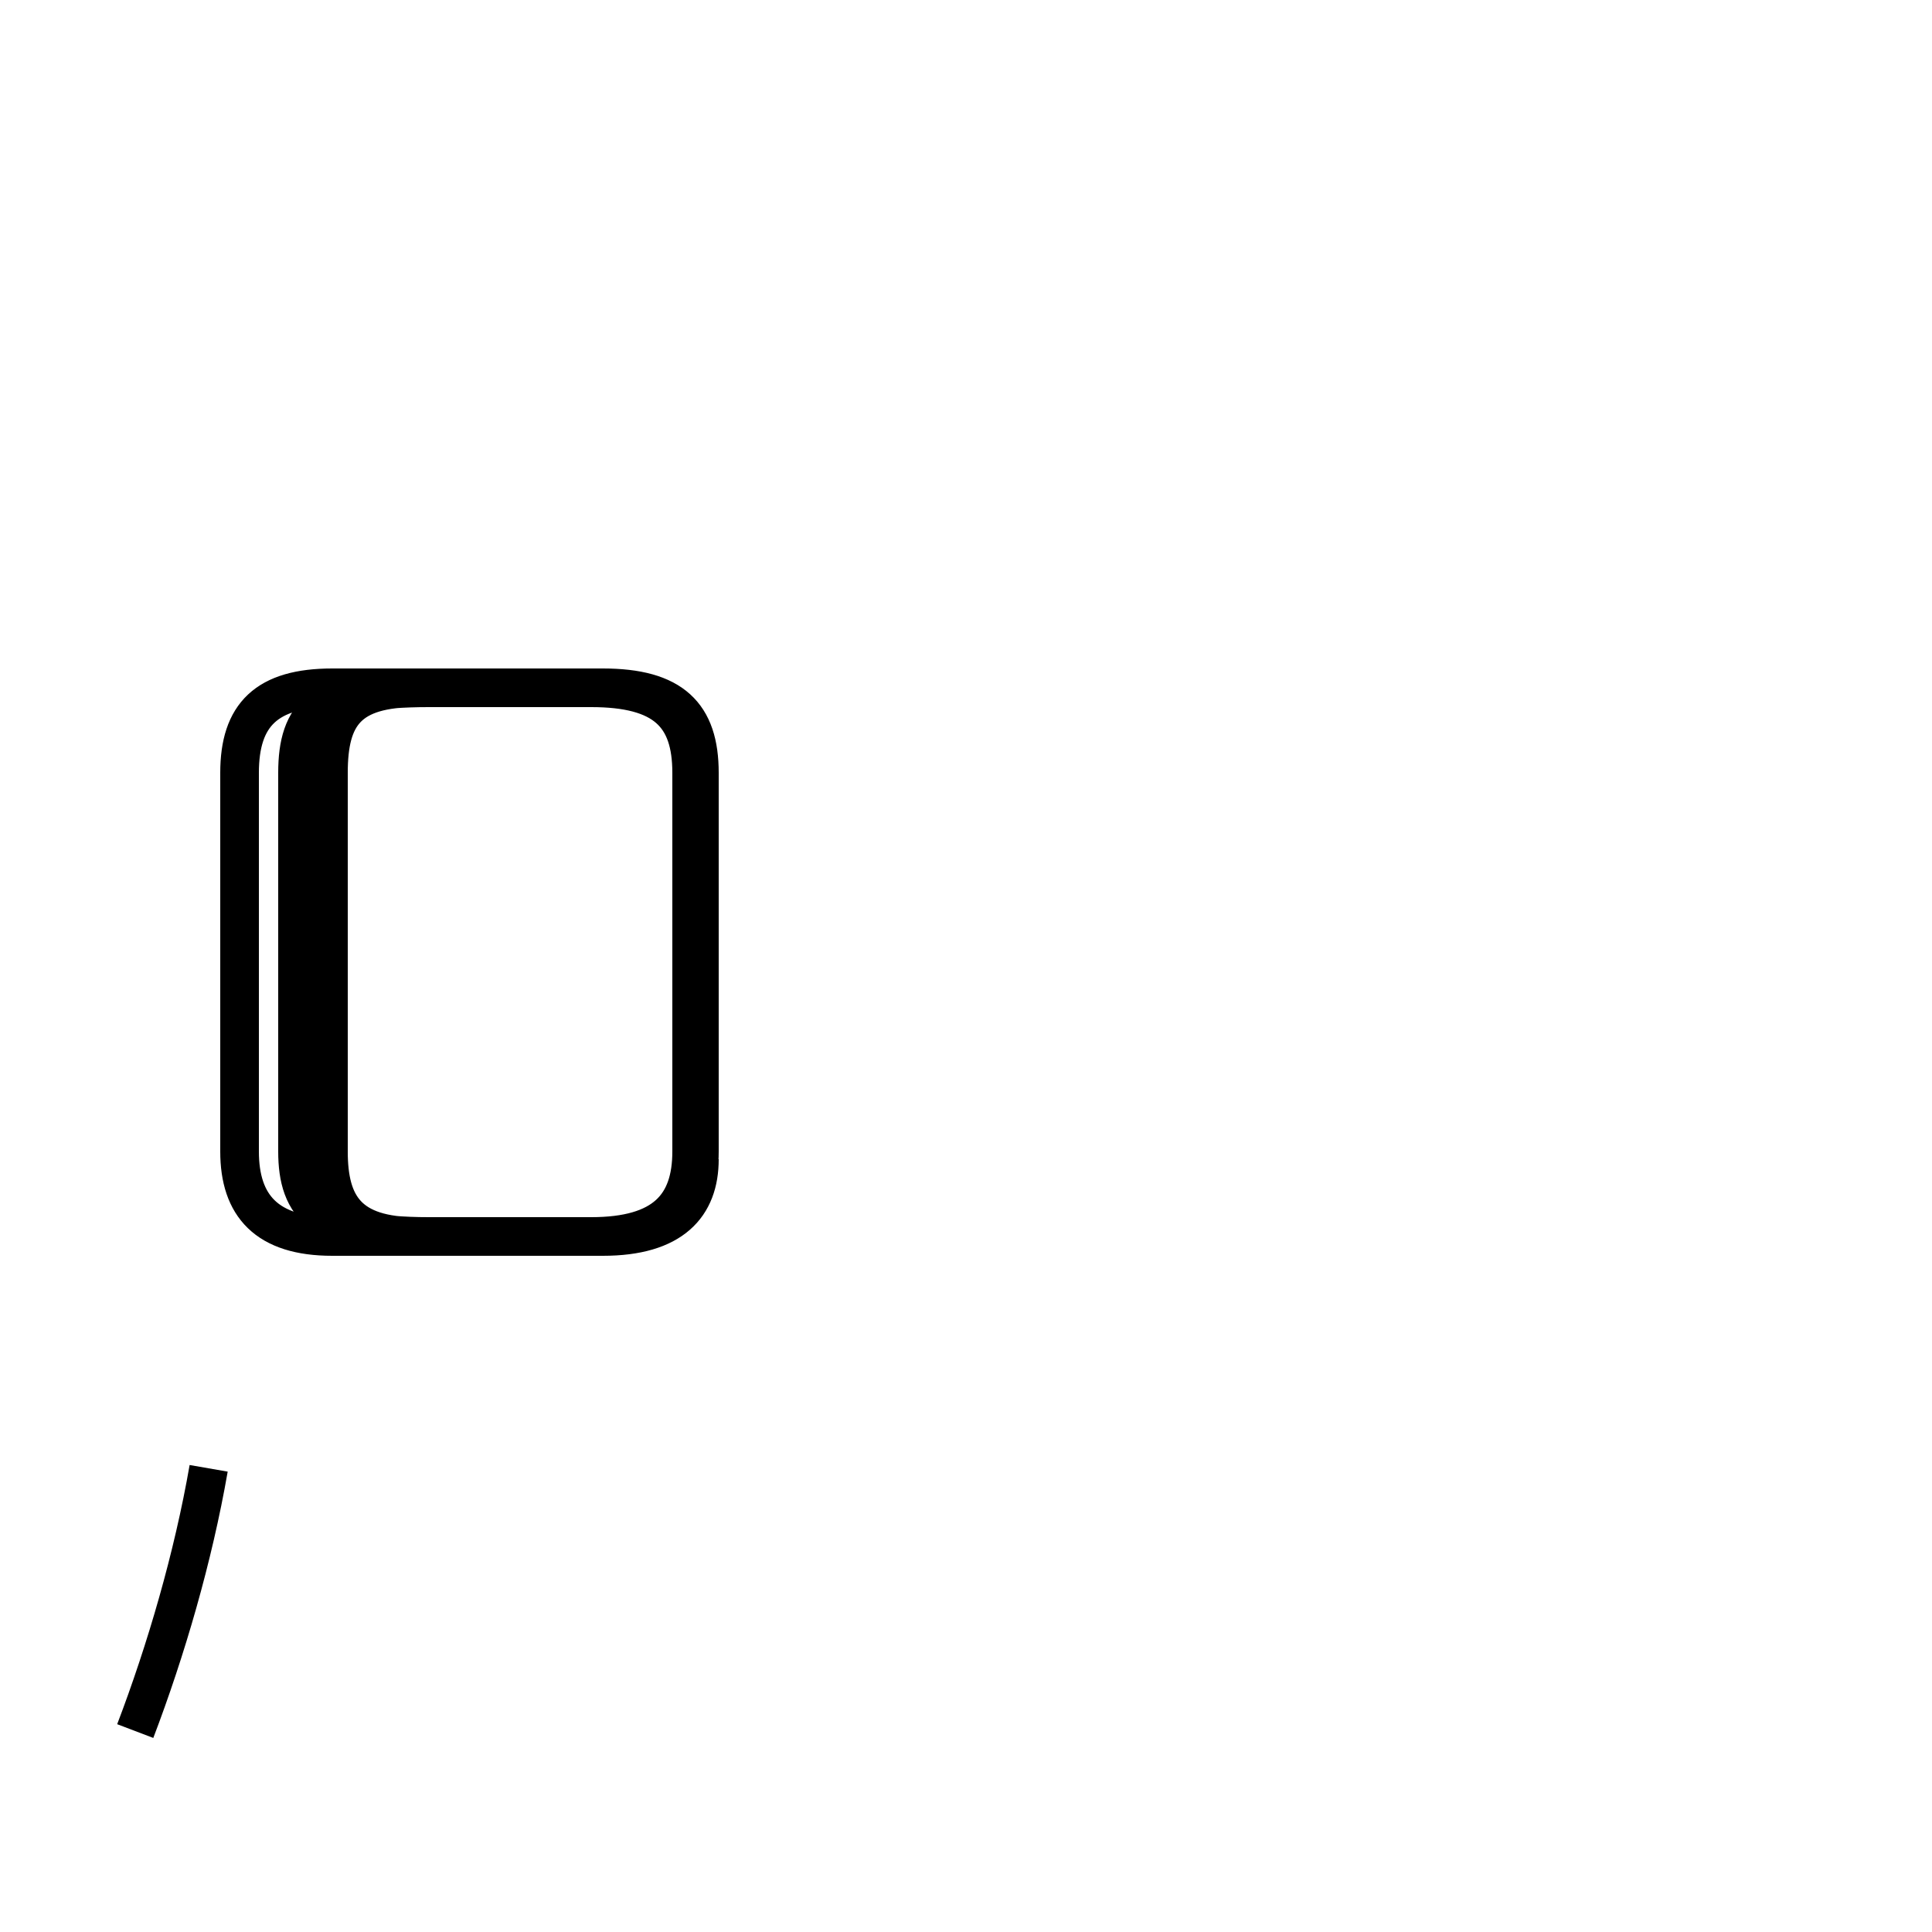<?xml version='1.0' encoding='utf8'?>
<svg viewBox="0.0 -44.0 50.0 50.0" version="1.1" xmlns="http://www.w3.org/2000/svg">
<rect x="0.0" y="-44.0" width="50.0" height="50.0" fill="#808080" stroke="none"/>
<rect x="-1000" y="-1000" width="2000" height="2000" stroke="white" fill="white"/>
<g style="fill:none; stroke:#000000;  stroke-width:1">
<path d="M 3.5 -0.8 C 4.3 1.3 5.0 3.7 5.4 6.0 M 10.8 26.2 L 8.6 26.2 C 6.9 26.2 6.2 25.5 6.2 24.0 L 6.2 14.2 C 6.2 12.8 6.9 12.0 8.6 12.0 L 15.3 12.0 C 17.2 12.0 17.9 12.8 17.9 14.2 L 17.9 24.0 C 17.9 25.5 17.2 26.2 15.3 26.2 L 10.8 26.2 C 9.0 26.2 8.5 25.5 8.5 24.0 L 8.5 14.2 C 8.5 12.8 9.0 12.0 10.8 12.0 L 15.3 12.0 C 17.2 12.0 17.9 12.8 17.9 14.2 L 17.9 24.0 C 17.9 25.5 17.2 26.2 15.3 26.2 L 10.8 26.2 C 9.0 26.2 8.5 25.5 8.5 24.0 L 8.5 14.2 C 8.5 12.8 9.0 12.0 10.8 12.0 L 15.6 12.0 C 17.4 12.0 18.1 12.8 18.1 14.2 L 18.1 24.0 C 18.1 25.5 17.4 26.2 15.6 26.2 L 10.8 26.2 C 9.0 26.2 8.5 25.5 8.5 24.0 L 8.5 14.2 C 8.5 12.8 9.0 12.0 10.8 12.0 L 15.6 12.0 C 17.4 12.0 18.1 12.8 18.1 14.2 L 18.1 24.0 C 18.1 25.5 17.4 26.2 15.6 26.2 L 11.1 26.2 C 8.3 26.2 7.7 25.5 7.7 24.0 L 7.7 14.2 C 7.7 12.8 8.3 12.0 11.1 12.0 L 15.6 12.0 C 17.4 12.0 18.1 12.8 18.1 14.2 L 18.1 24.0 C 18.1 25.5 17.4 26.2 15.6 26.2 L 11.1 26.2 C 8.3 26.2 7.7 25.5 7.7 24.0 L 7.7 14.2 C 7.7 12.8 8.3 12.0 11.1 12.0 L 15.6 12.0 C 17.4 12.0 18.1 12.8 18.1 14.2 L 18.1 24.0 C 18.1 25.5 17.4 26.2 15.6 26.2 L 11.1 26.2 C 8.3 26.2 7.7 25.5 7.7 24.0 L 7.7 14.2 C 7.7 12.8 8.3 12.0 11.1 12.0 L 15.6 12.0 C 17.4 12.0 18.1 12.8 18.1 14.2 L 18.1 24.0 C 18.1 25.5 17.4 26.2 15.6 26.2 L 11.1 26.2 C 8.3 26.2 7.7 25.5 7.7 24.0 L 7.7 14.2 C 7.7 12.8 8.3 12.0 11.1 12.0 L 15.6 12.0 C 17.4 12.0 18.1 12.8 18.1 14.2 L 18.1 24.0 C 18.1 25.5 17.4 26.2 15.6 26.2 L 10.8 26.2 C 9.0 26.2 8.5 25.5 8.5 24.0 L 8.5 14.2 C 8.5 12.8 9.0 12.0 10.8 12.0 L 15.6 12.0 C 17.4 12.0 18.1 12.8 18.1 14.2 L 18.1 24.0 C 18.1 25.5 17.4 26.2 15.6 26.2 L 11.1 26.2 C 8.3 26.2 7.7 25.5 7.7 24.0 L 7.7 14.2 C 7.7 12.8 8.3 12.0 11.1 12.0 L 15.6 12.0 C 17.4 12.0 18.1 12.8 18.1 14.2 L 18.1 24.0 C 18.1 25.5 17.4 26.2 15.6 26.2 L 10.8 26.2 C 8.3 26.2 7.7 25.5 7.7 24.0 L 7.7 14.2 C 7.7 12.8 8.3 12.0 11.1 12.0 L 15.6 12.0 C 17.4 12.0 18.1 12.8 18.1 14.2 L 18.1 24.0 C 18.1 25.5 17.4 26.2 15.6 26.2 L 11.1 26.2 C 8.3 26.2 7.7 25.5 7.7 24.0 L 7.7 14.2 C 7.7 12.8 8.3 12.0 11.1 12.0 L 15.6 12.0 C 17.4 12.0 18.1 12.8 18.1 14.2 L 18.1 24.0 C 18.1 25.5 17.4 26.2 15.6 26.2 L 10.8 26.2 C 8.3 26.2 7.7 25.5 7.7 24.0 L 7.7 14.2 C 7.7 12.8 8.3 12.0 11.1 12.0 L 15.6 12.0 C 17.4 12.0 18.1 12.8 18.1 14.2 L 18.1 24.0 C 18.1 25.5 17.4 26.2 15.6 26.2 L 11.1 26.2 C 8.3 26.2 7.7 25.5 7.7 24.0 L 7.7 14.2 C 7.7 12.8 8.3 12.0 11.1 12.0 L 15.6 12.0 C 17.4 12.0 18.1 12.8 18.1 14.2 L 18.1 24.0 C 18.1 25.5 17.4 26.2 15.6 26.2 L 11.1 26.2 C 8.3 26.2 7.7 25.5 7.7 24.0 L 7.7 14.2 C 7.7 12.8 8.3 12.0 11.1 12.0 L 15.6 12.0 C 17.4 12.0 18.1 12.8 18.1 14." transform="scale(1, -1)" />
</g>
</svg>